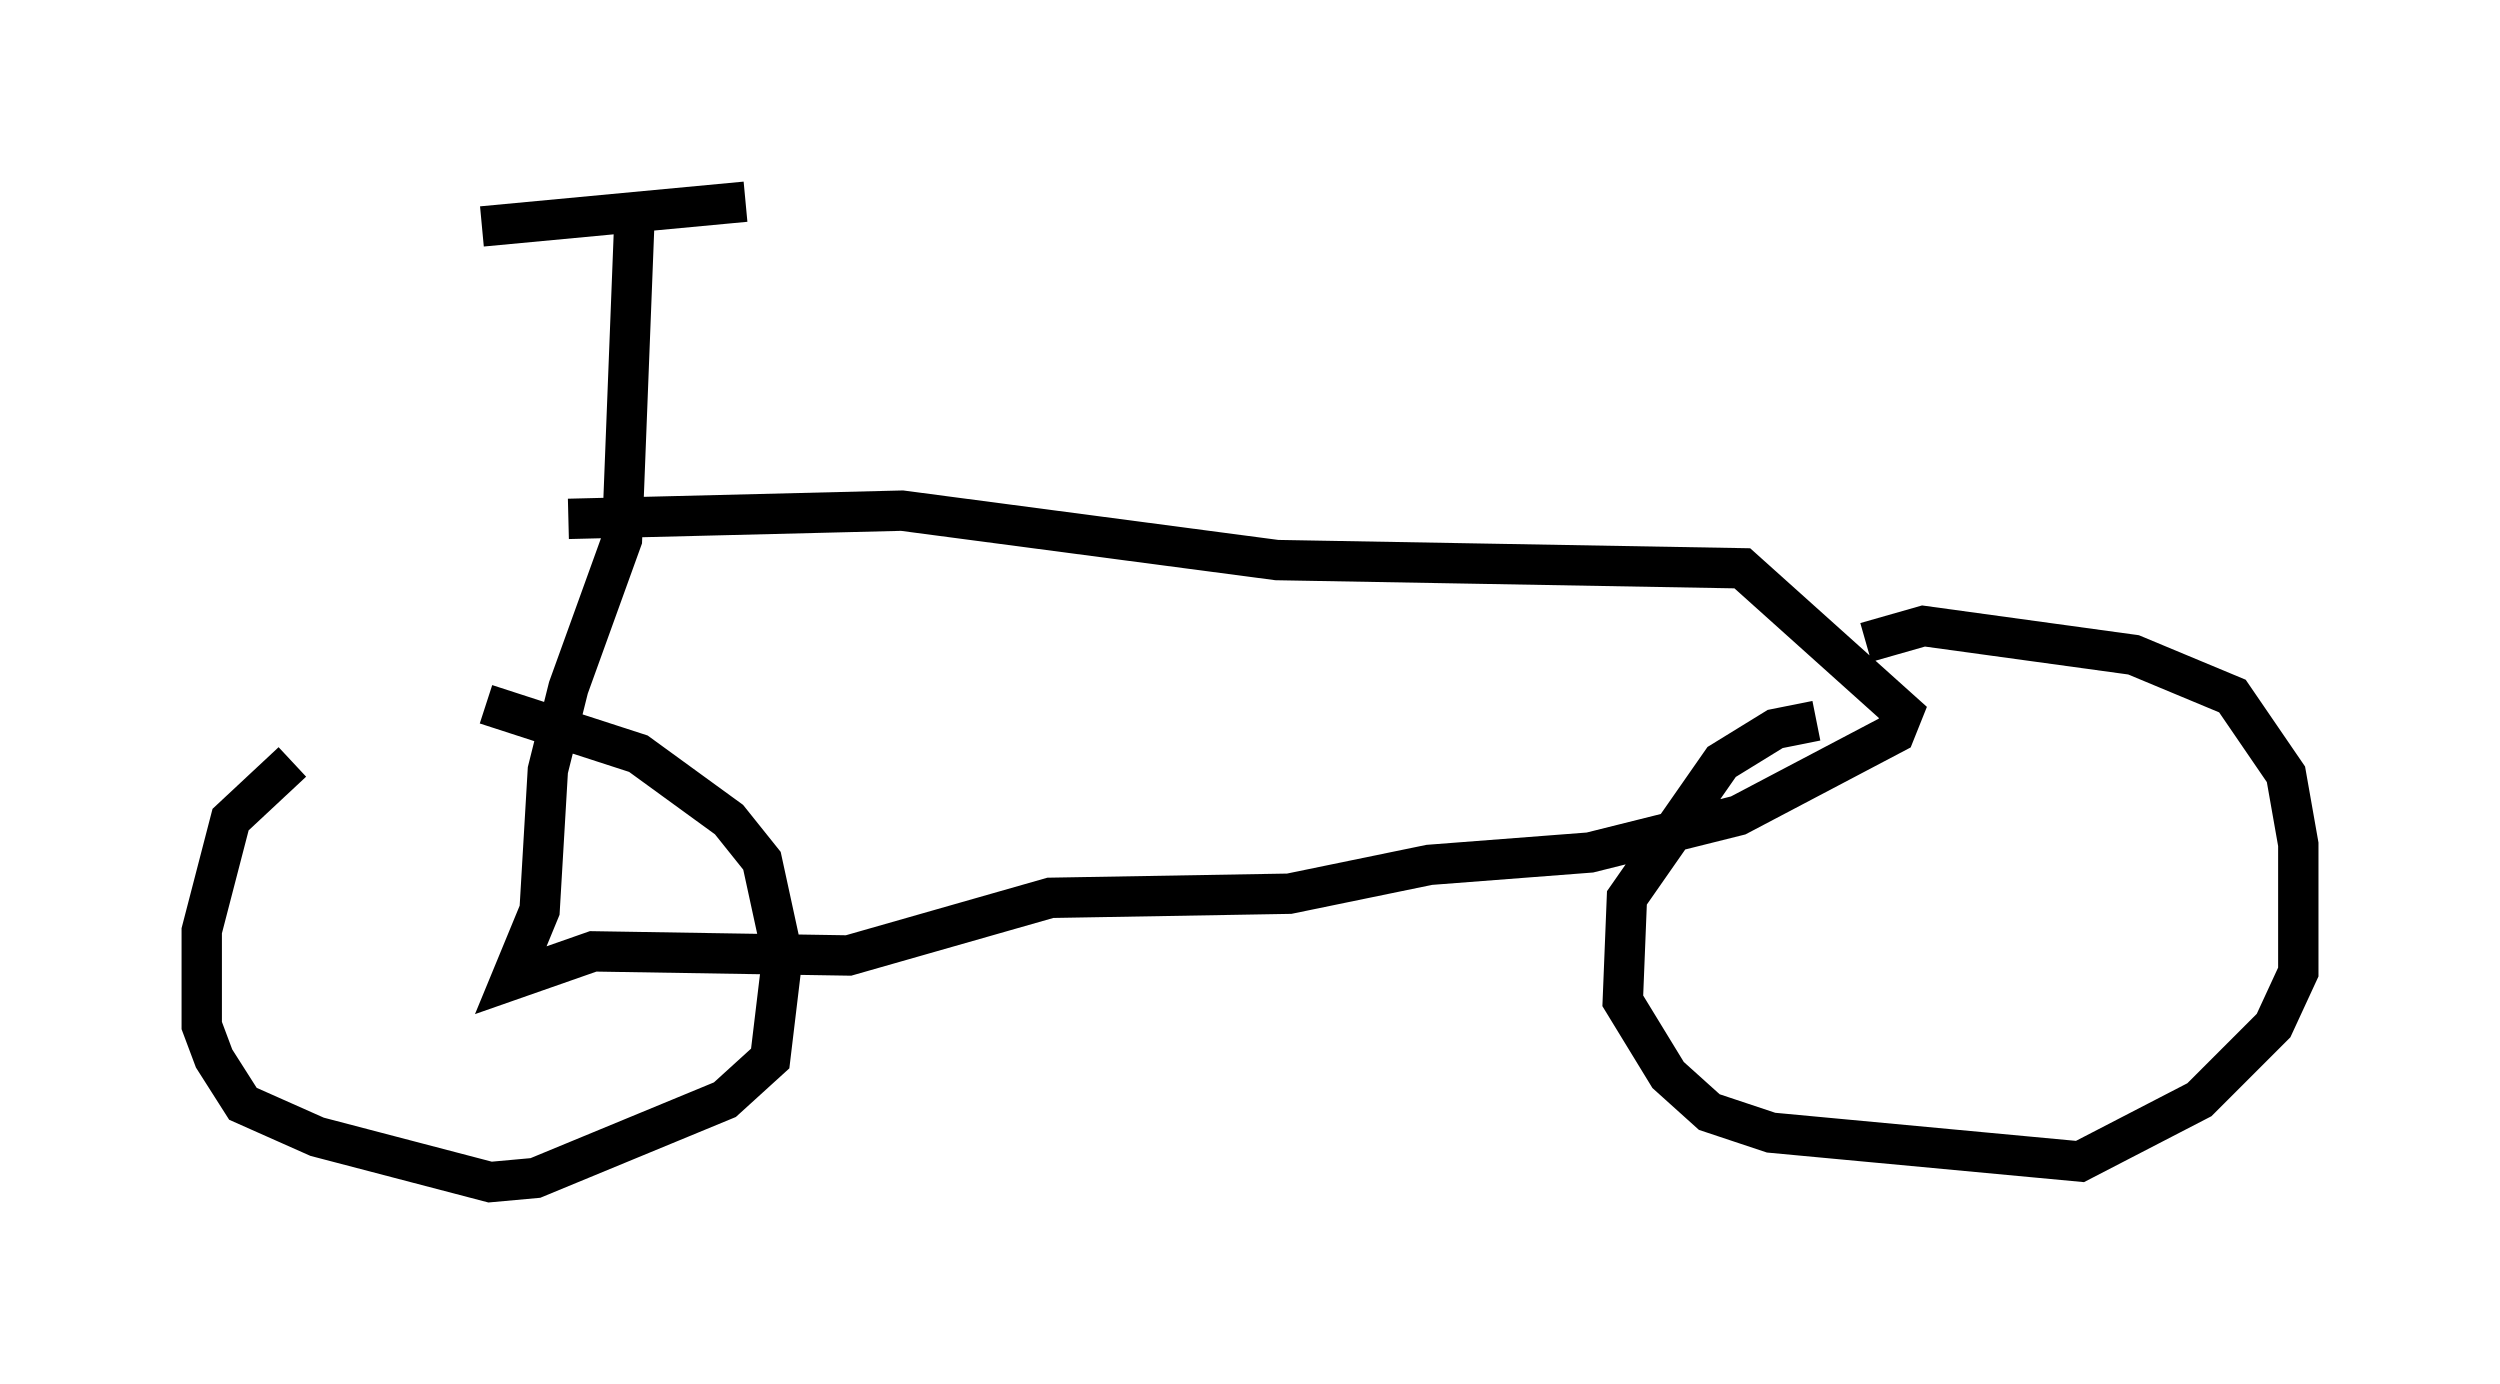 <?xml version="1.0" encoding="utf-8" ?>
<svg baseProfile="full" height="34.296" version="1.1" width="61.961" xmlns="http://www.w3.org/2000/svg" xmlns:ev="http://www.w3.org/2001/xml-events" xmlns:xlink="http://www.w3.org/1999/xlink"><defs /><rect fill="white" height="34.296" width="61.961" x="0" y="0" /><path d="M8.777, 18.271 m-1.531, 0.613 l-1.531, 1.429 -0.715, 2.756 l0.0, 2.348 0.306, 0.817 l0.715, 1.123 1.838, 0.817 l4.288, 1.123 1.123, -0.102 l4.696, -1.94 1.123, -1.021 l0.306, -2.552 -0.51, -2.348 l-0.817, -1.021 -2.246, -1.633 l-3.777, -1.225 m32.973, 0.408 l-1.021, 0.204 -1.327, 0.817 l-2.348, 3.369 -0.102, 2.552 l1.123, 1.838 1.021, 0.919 l1.531, 0.51 7.656, 0.715 l2.96, -1.531 1.838, -1.838 l0.613, -1.327 0.0, -3.165 l-0.306, -1.735 -1.327, -1.94 l-2.45, -1.021 -5.206, -0.715 l-1.429, 0.408 m-32.157, -3.063 l8.269, -0.204 9.29, 1.225 l11.536, 0.204 3.981, 3.573 l-0.204, 0.51 -3.879, 2.042 l-3.675, 0.919 -3.981, 0.306 l-3.471, 0.715 -5.921, 0.102 l-5.002, 1.429 -6.329, -0.102 l-2.042, 0.715 0.715, -1.735 l0.204, -3.471 0.51, -2.042 l1.327, -3.675 0.306, -7.861 m-3.777, 0.102 l6.533, -0.613 " fill="none" stroke="black" stroke-width="1" /></svg>